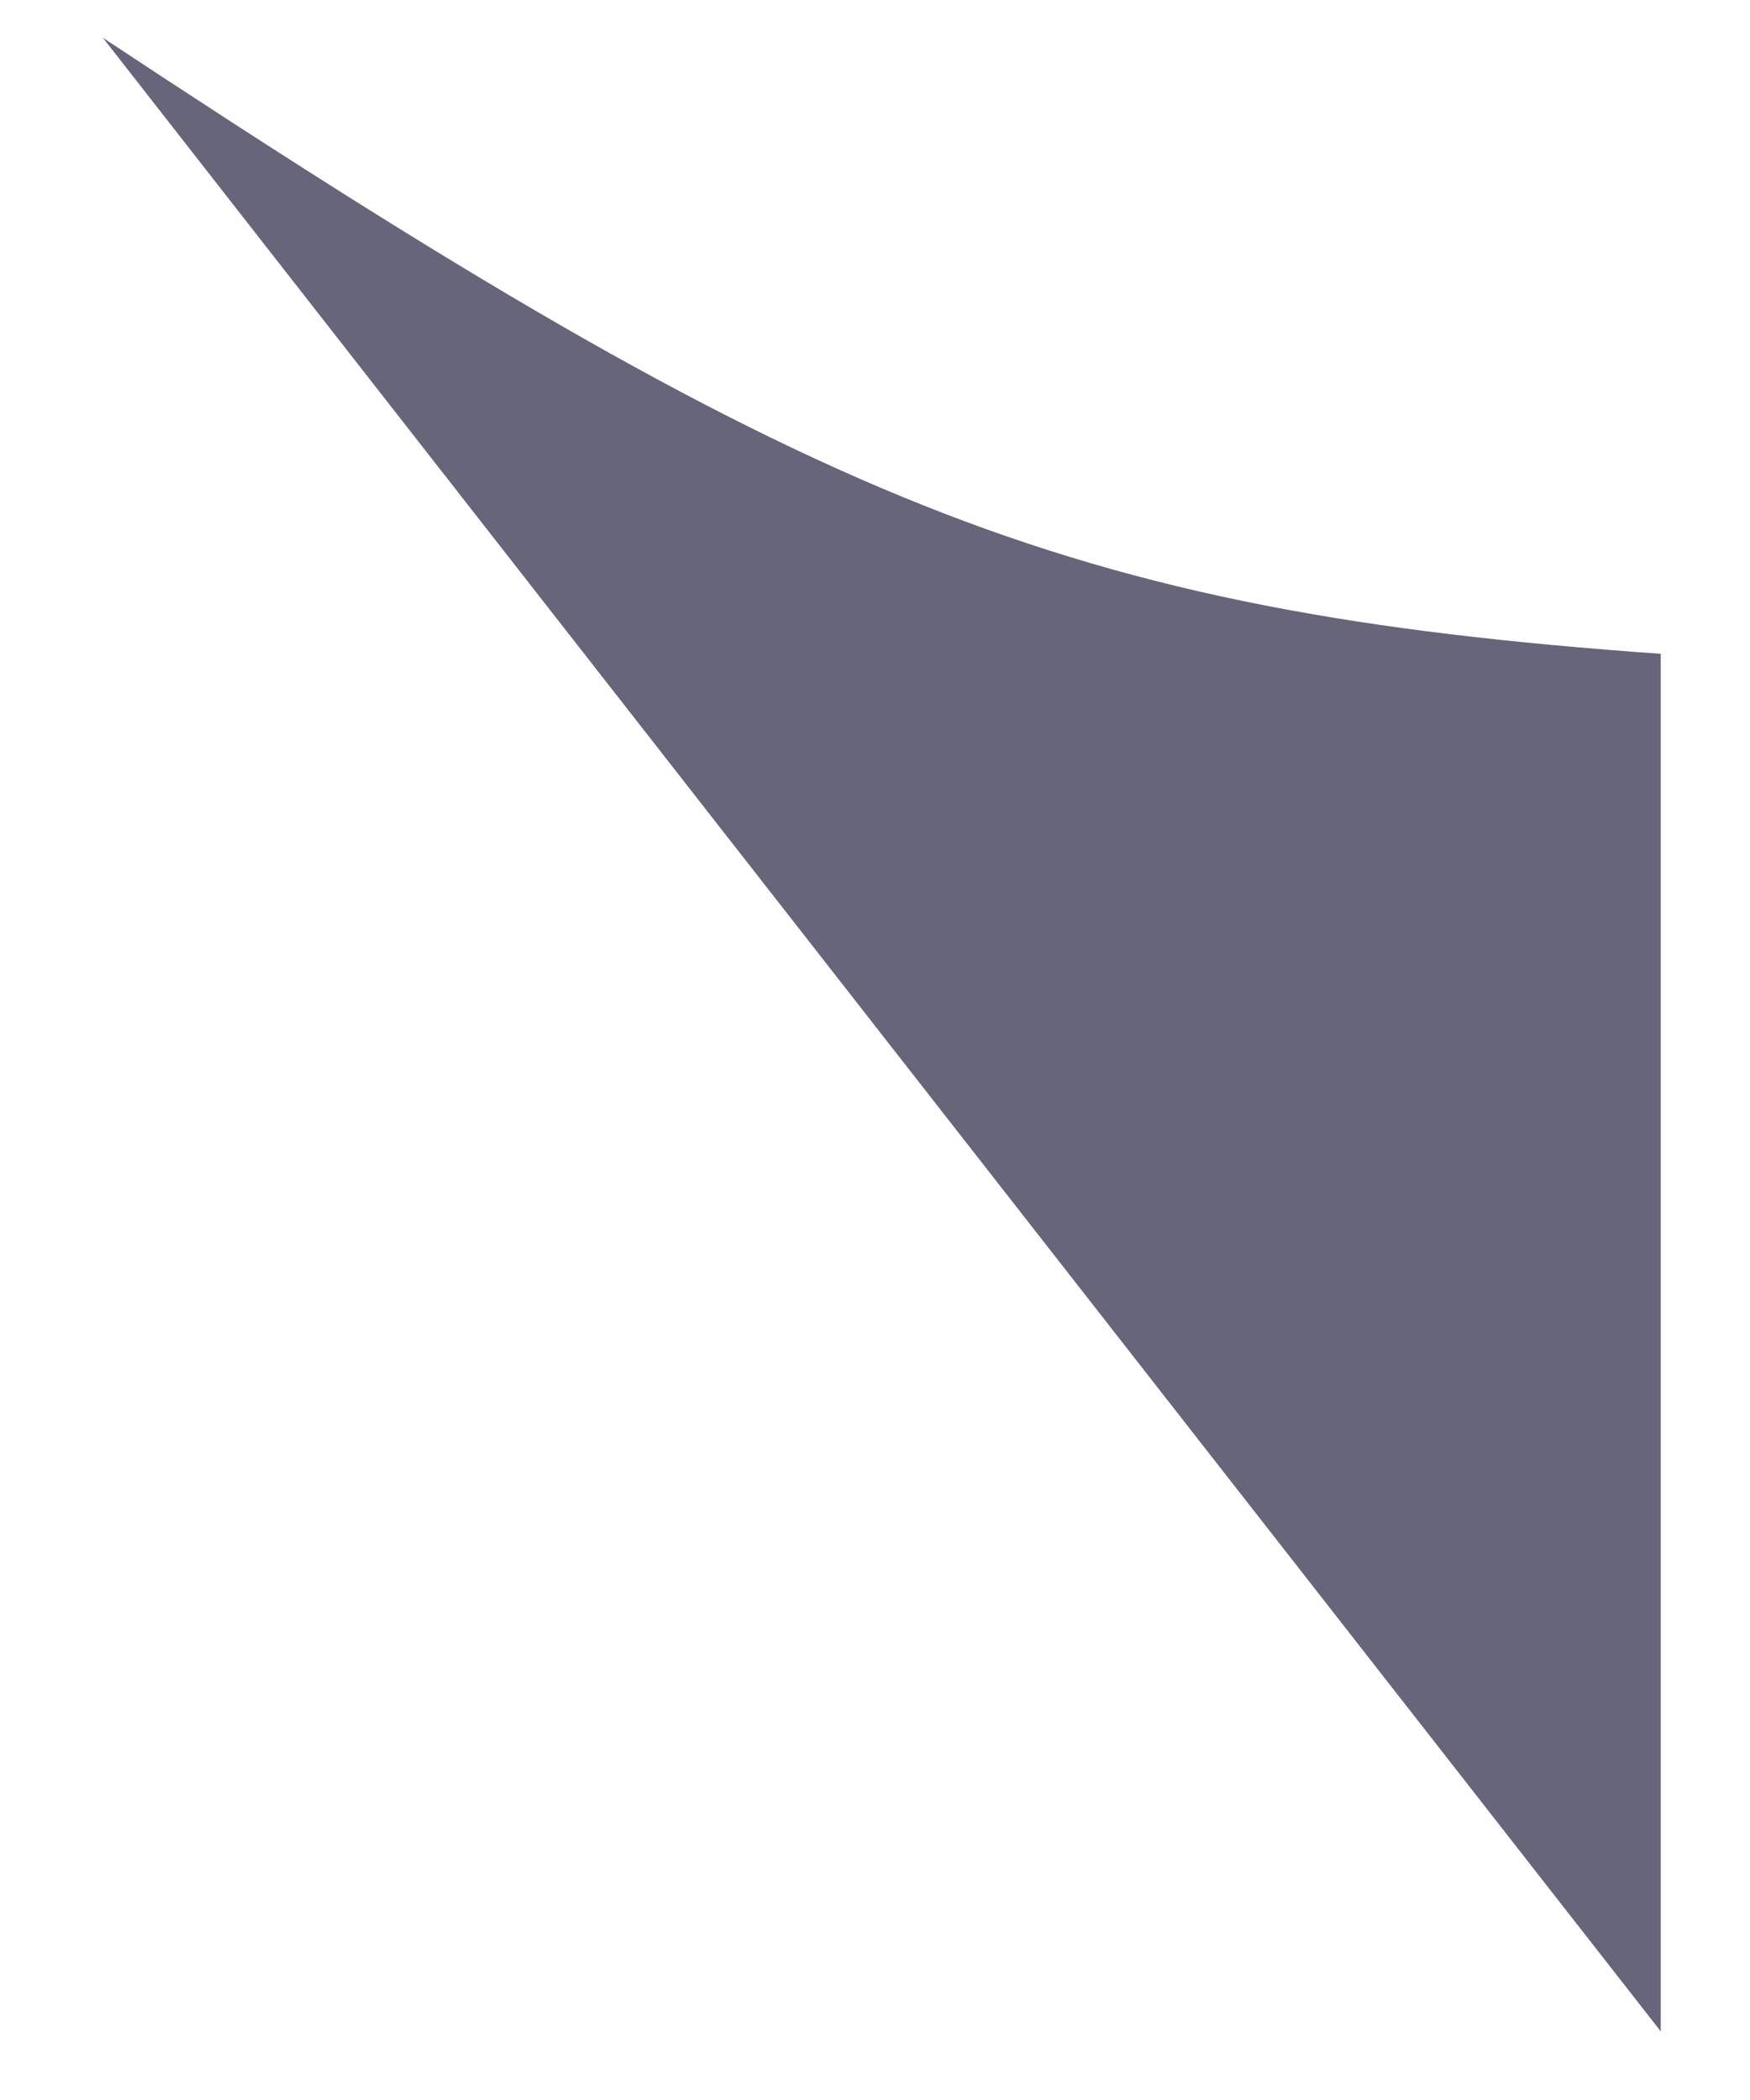 <svg width="5" height="6" viewBox="0 0 5 6" fill="none" xmlns="http://www.w3.org/2000/svg">
<path d="M4.745 1.868L4.745 5.804L0.294 0.108C2.312 1.442 3.037 1.747 4.745 1.868Z" fill="#67657A"/>
</svg>
